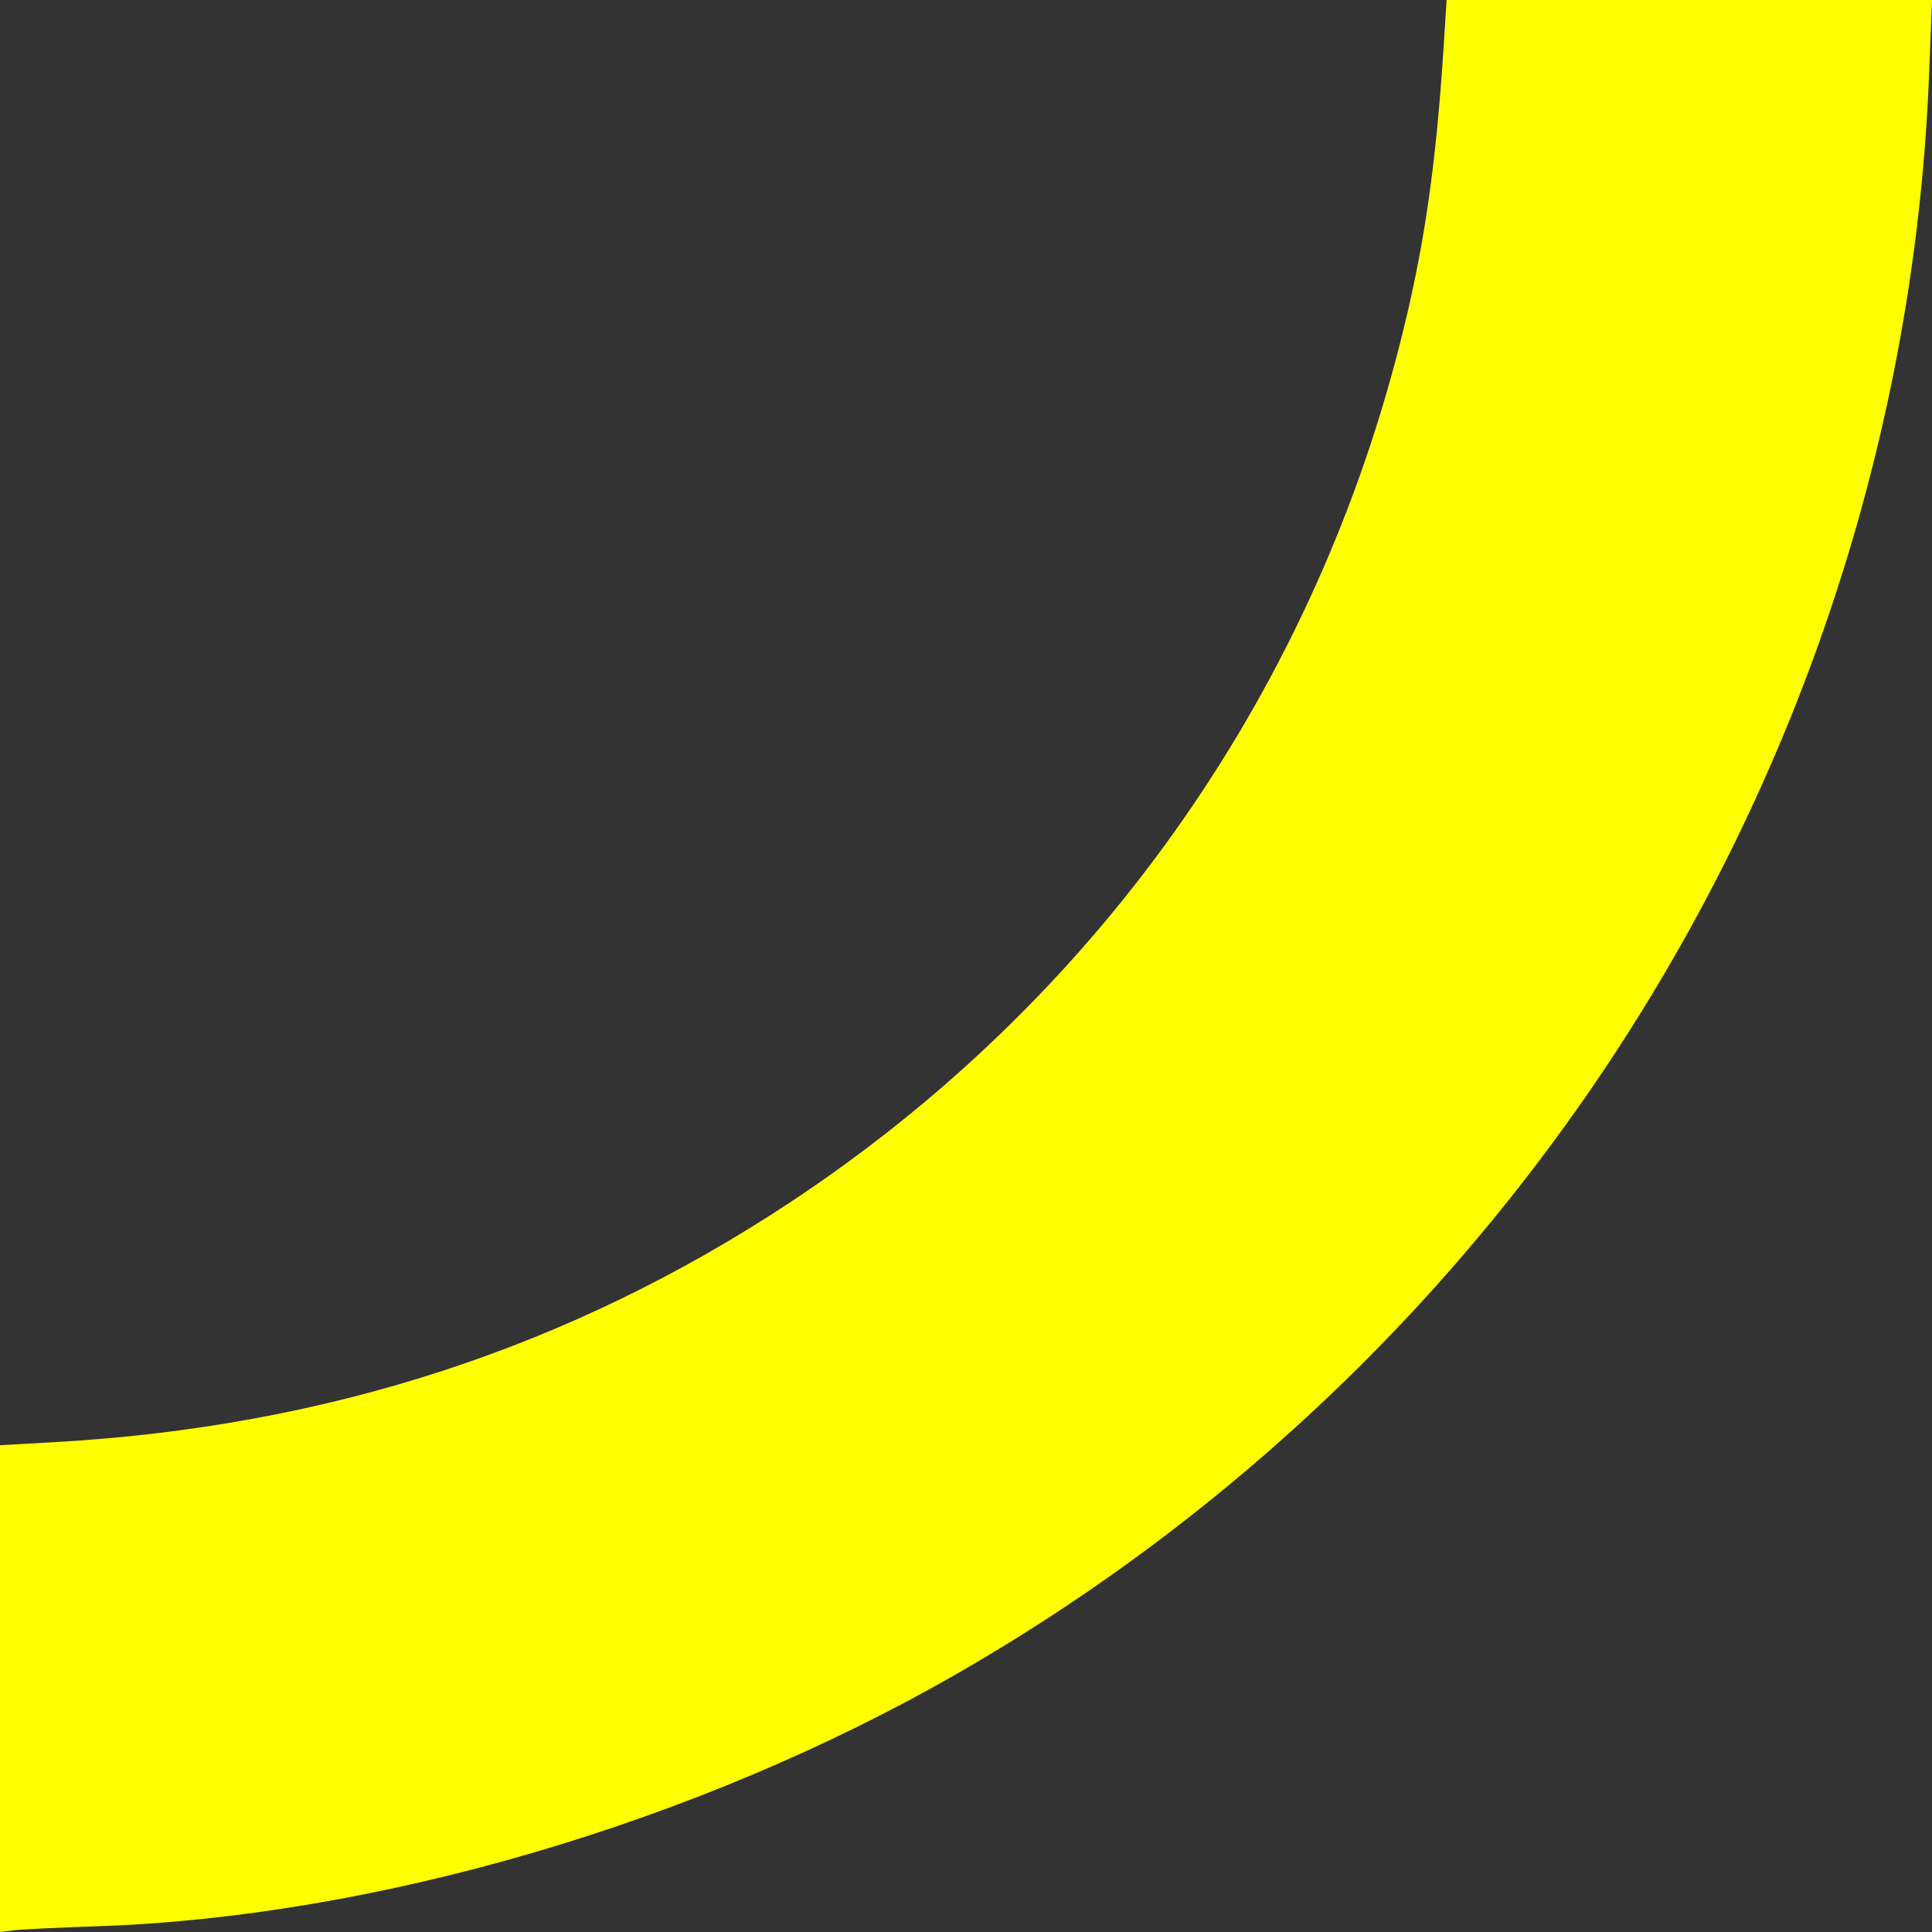 <?xml version="1.0" encoding="UTF-8" standalone="no"?>
<!-- Created with Inkscape (http://www.inkscape.org/) -->

<svg
   width="640"
   height="640"
   viewBox="0 0 169.333 169.333"
   version="1.1"
   id="svg4586"
   inkscape:version="1.1 (c68e22c387, 2021-05-23)"
   sodipodi:docname="Yellow Block.svg"
   xmlns:inkscape="http://www.inkscape.org/namespaces/inkscape"
   xmlns:sodipodi="http://sodipodi.sourceforge.net/DTD/sodipodi-0.dtd"
   xmlns="http://www.w3.org/2000/svg"
   xmlns:svg="http://www.w3.org/2000/svg">
  <rect x="0" y="0" width="169.333" height="169.333" fill="#333333" stroke="none"/>
  <sodipodi:namedview
     id="namedview4588"
     pagecolor="#ffffff"
     bordercolor="#666666"
     borderopacity="1.0"
     inkscape:pageshadow="2"
     inkscape:pageopacity="0.0"
     inkscape:pagecheckerboard="0"
     inkscape:document-units="px"
     showgrid="false"
     units="px"
     inkscape:zoom="0.4944234"
     inkscape:cx="198.21068"
     inkscape:cy="335.74463"
     inkscape:window-width="1366"
     inkscape:window-height="705"
     inkscape:window-x="-8"
     inkscape:window-y="-8"
     inkscape:window-maximized="1"
     inkscape:current-layer="layer1" />
  <defs
     id="defs4583" />
  <g
     inkscape:label="Layer 1"
     inkscape:groupmode="layer"
     id="layer1">
    <path
       style="fill:#ffff00;stroke:#000000;stroke-width:0;stroke-miterlimit:4;stroke-dasharray:none"
       d="m 5e-7,148 v -21.333 l 4.69,-0.262 C 28.635,125.069 49.949,118.132 69.22,105.403 95.845,87.817 114.697,61.341 122.63,30.397 124.792,21.961 125.86,14.703 126.554,3.728 L 126.79,5e-7 h 21.272 21.272 l -0.251,6.404 C 166.81,64.506 134.553,117.602 83.841,146.714 61.127,159.754 32.928,168.024 8.422,168.834 c -3.264,0.108 -6.494,0.264 -7.178,0.348 L 5e-7,169.333 Z"
       id="path3337"
       inkscape:export-filename="C:\Users\Siam11651\Desktop\Yellow Block.png"
       inkscape:export-xdpi="96"
       inkscape:export-ydpi="96" />
  </g>
</svg>
